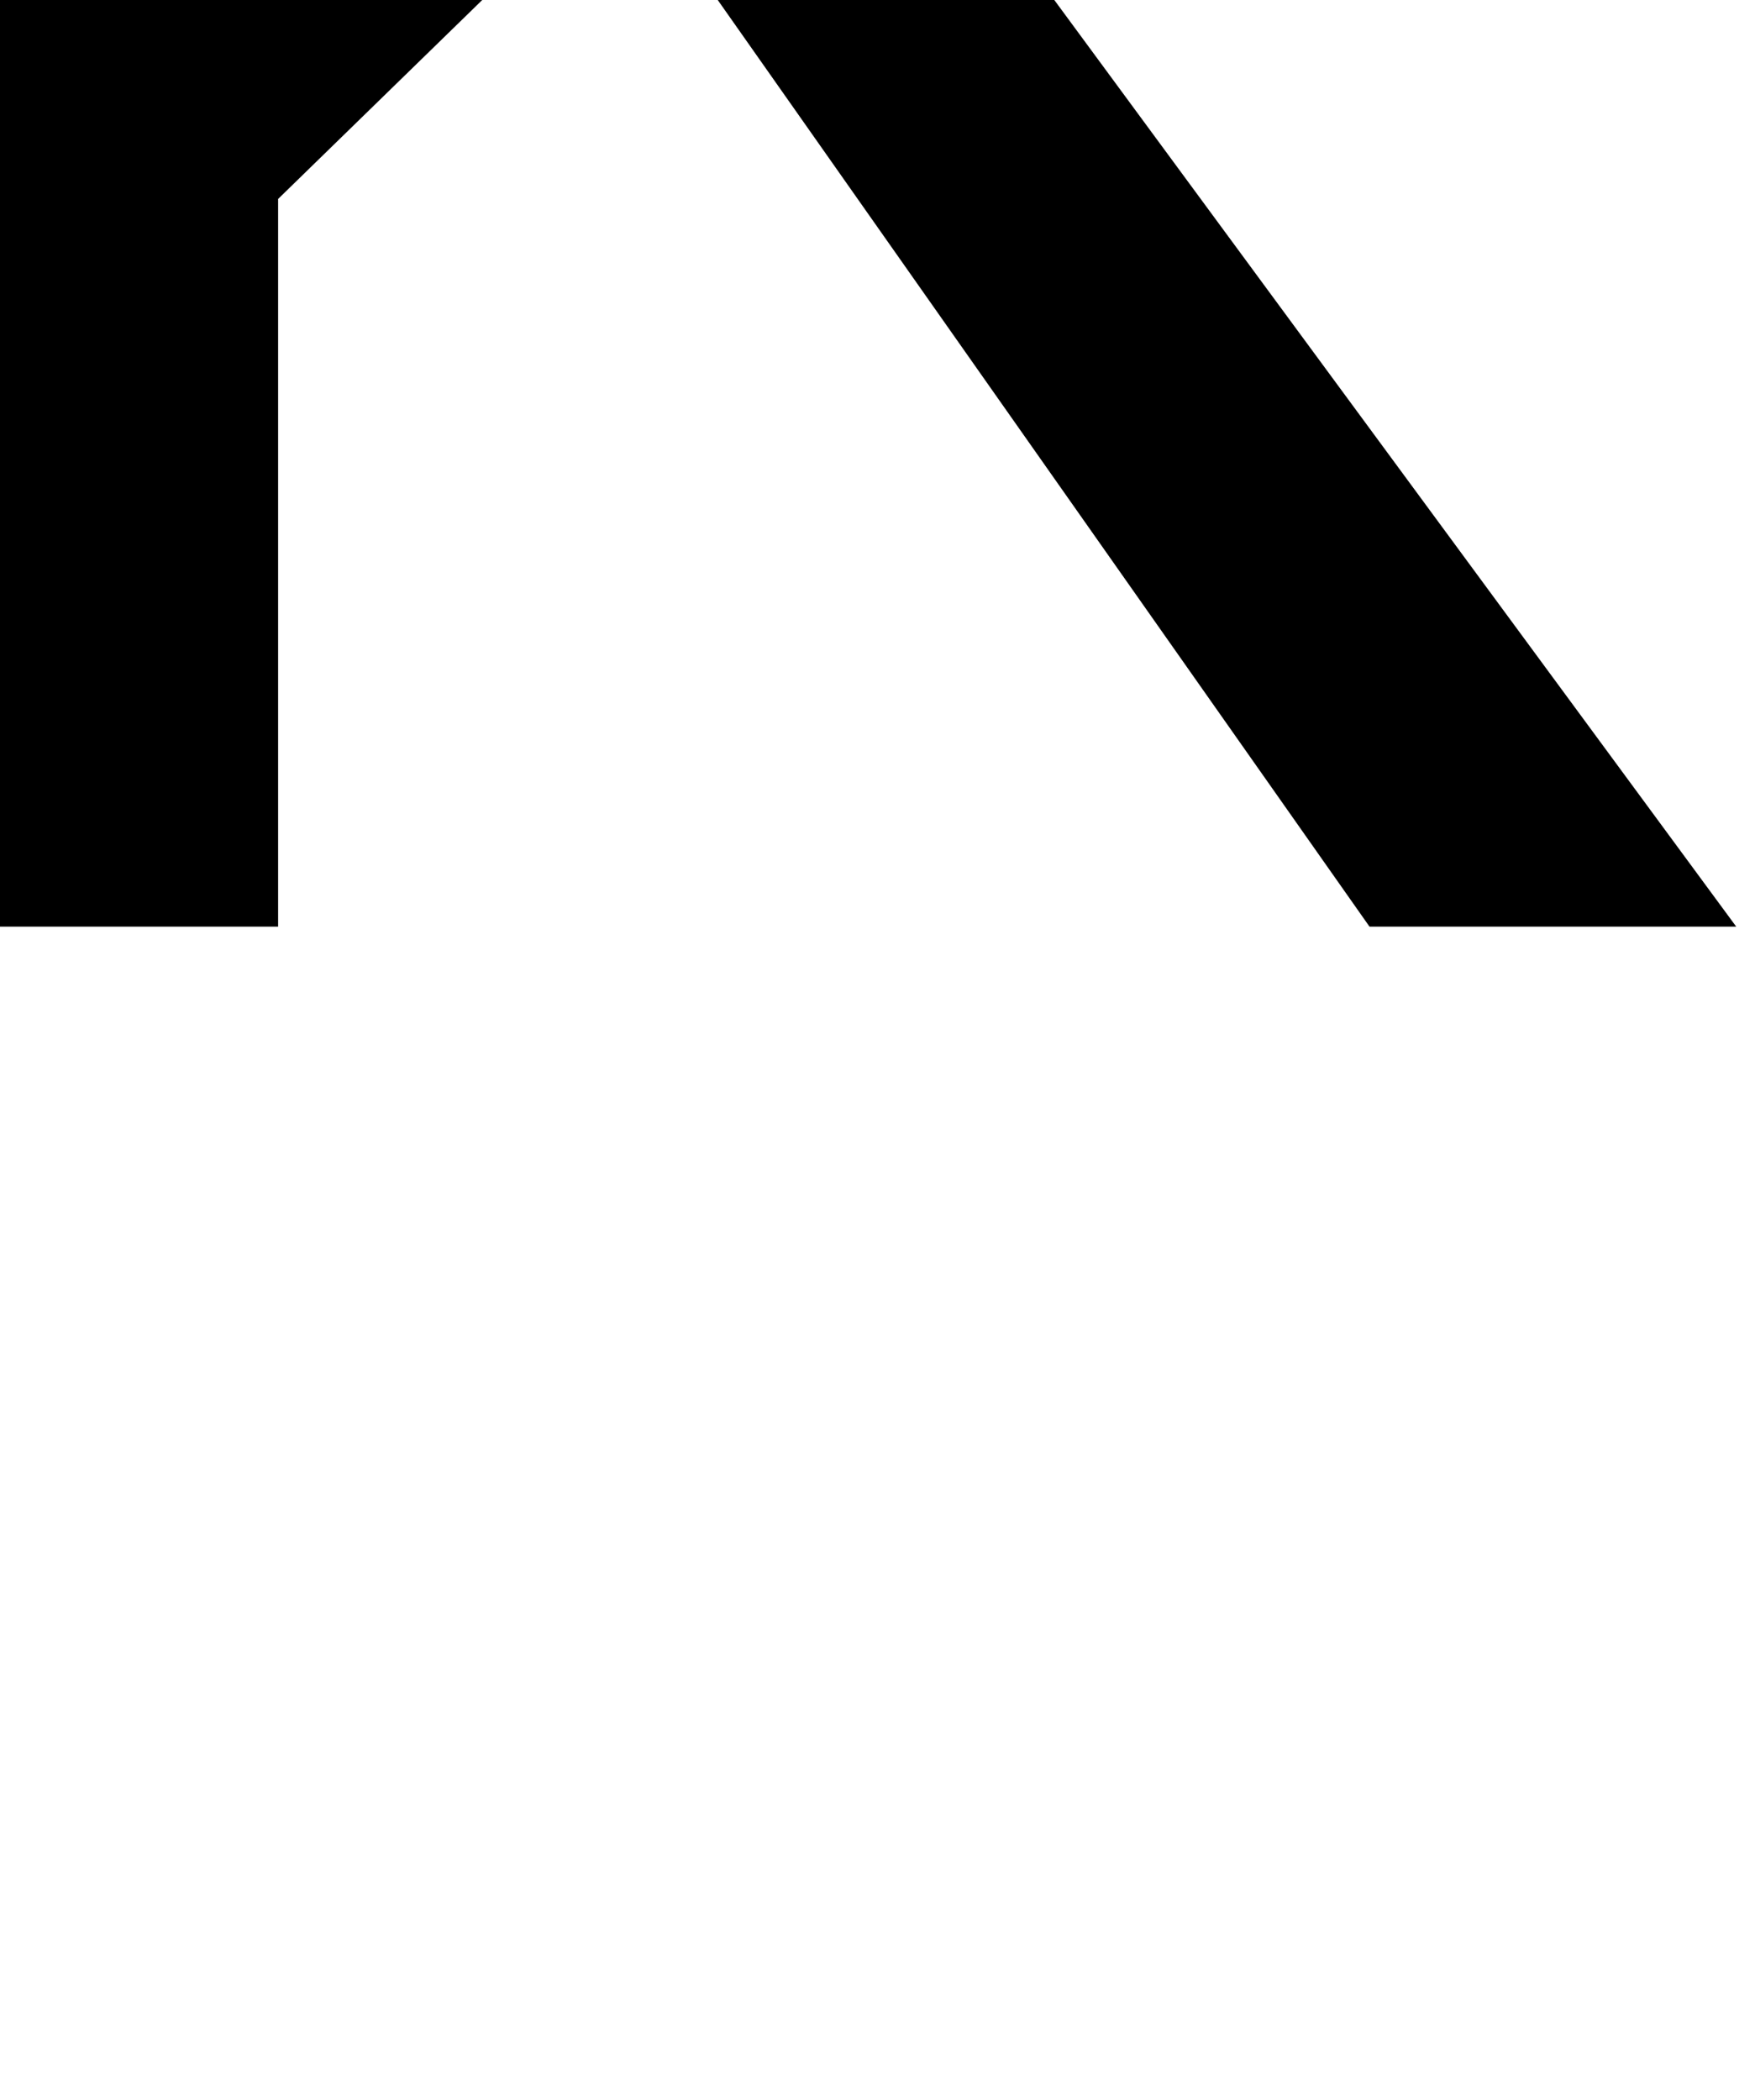 <svg xmlns="http://www.w3.org/2000/svg" viewBox="0 29.47 29.91 35.79" data-asc="0.9052734375"><g fill="#000000"><g fill="#000000" transform="translate(0, 0)"><path d="M0 45.26L0 9.47L4.74 9.47L4.74 27.22L22.51 9.47L28.93 9.47L13.92 23.97L29.59 45.26L23.34 45.26L10.60 27.15L4.74 32.86L4.74 45.26L0 45.26Z"/></g></g></svg>